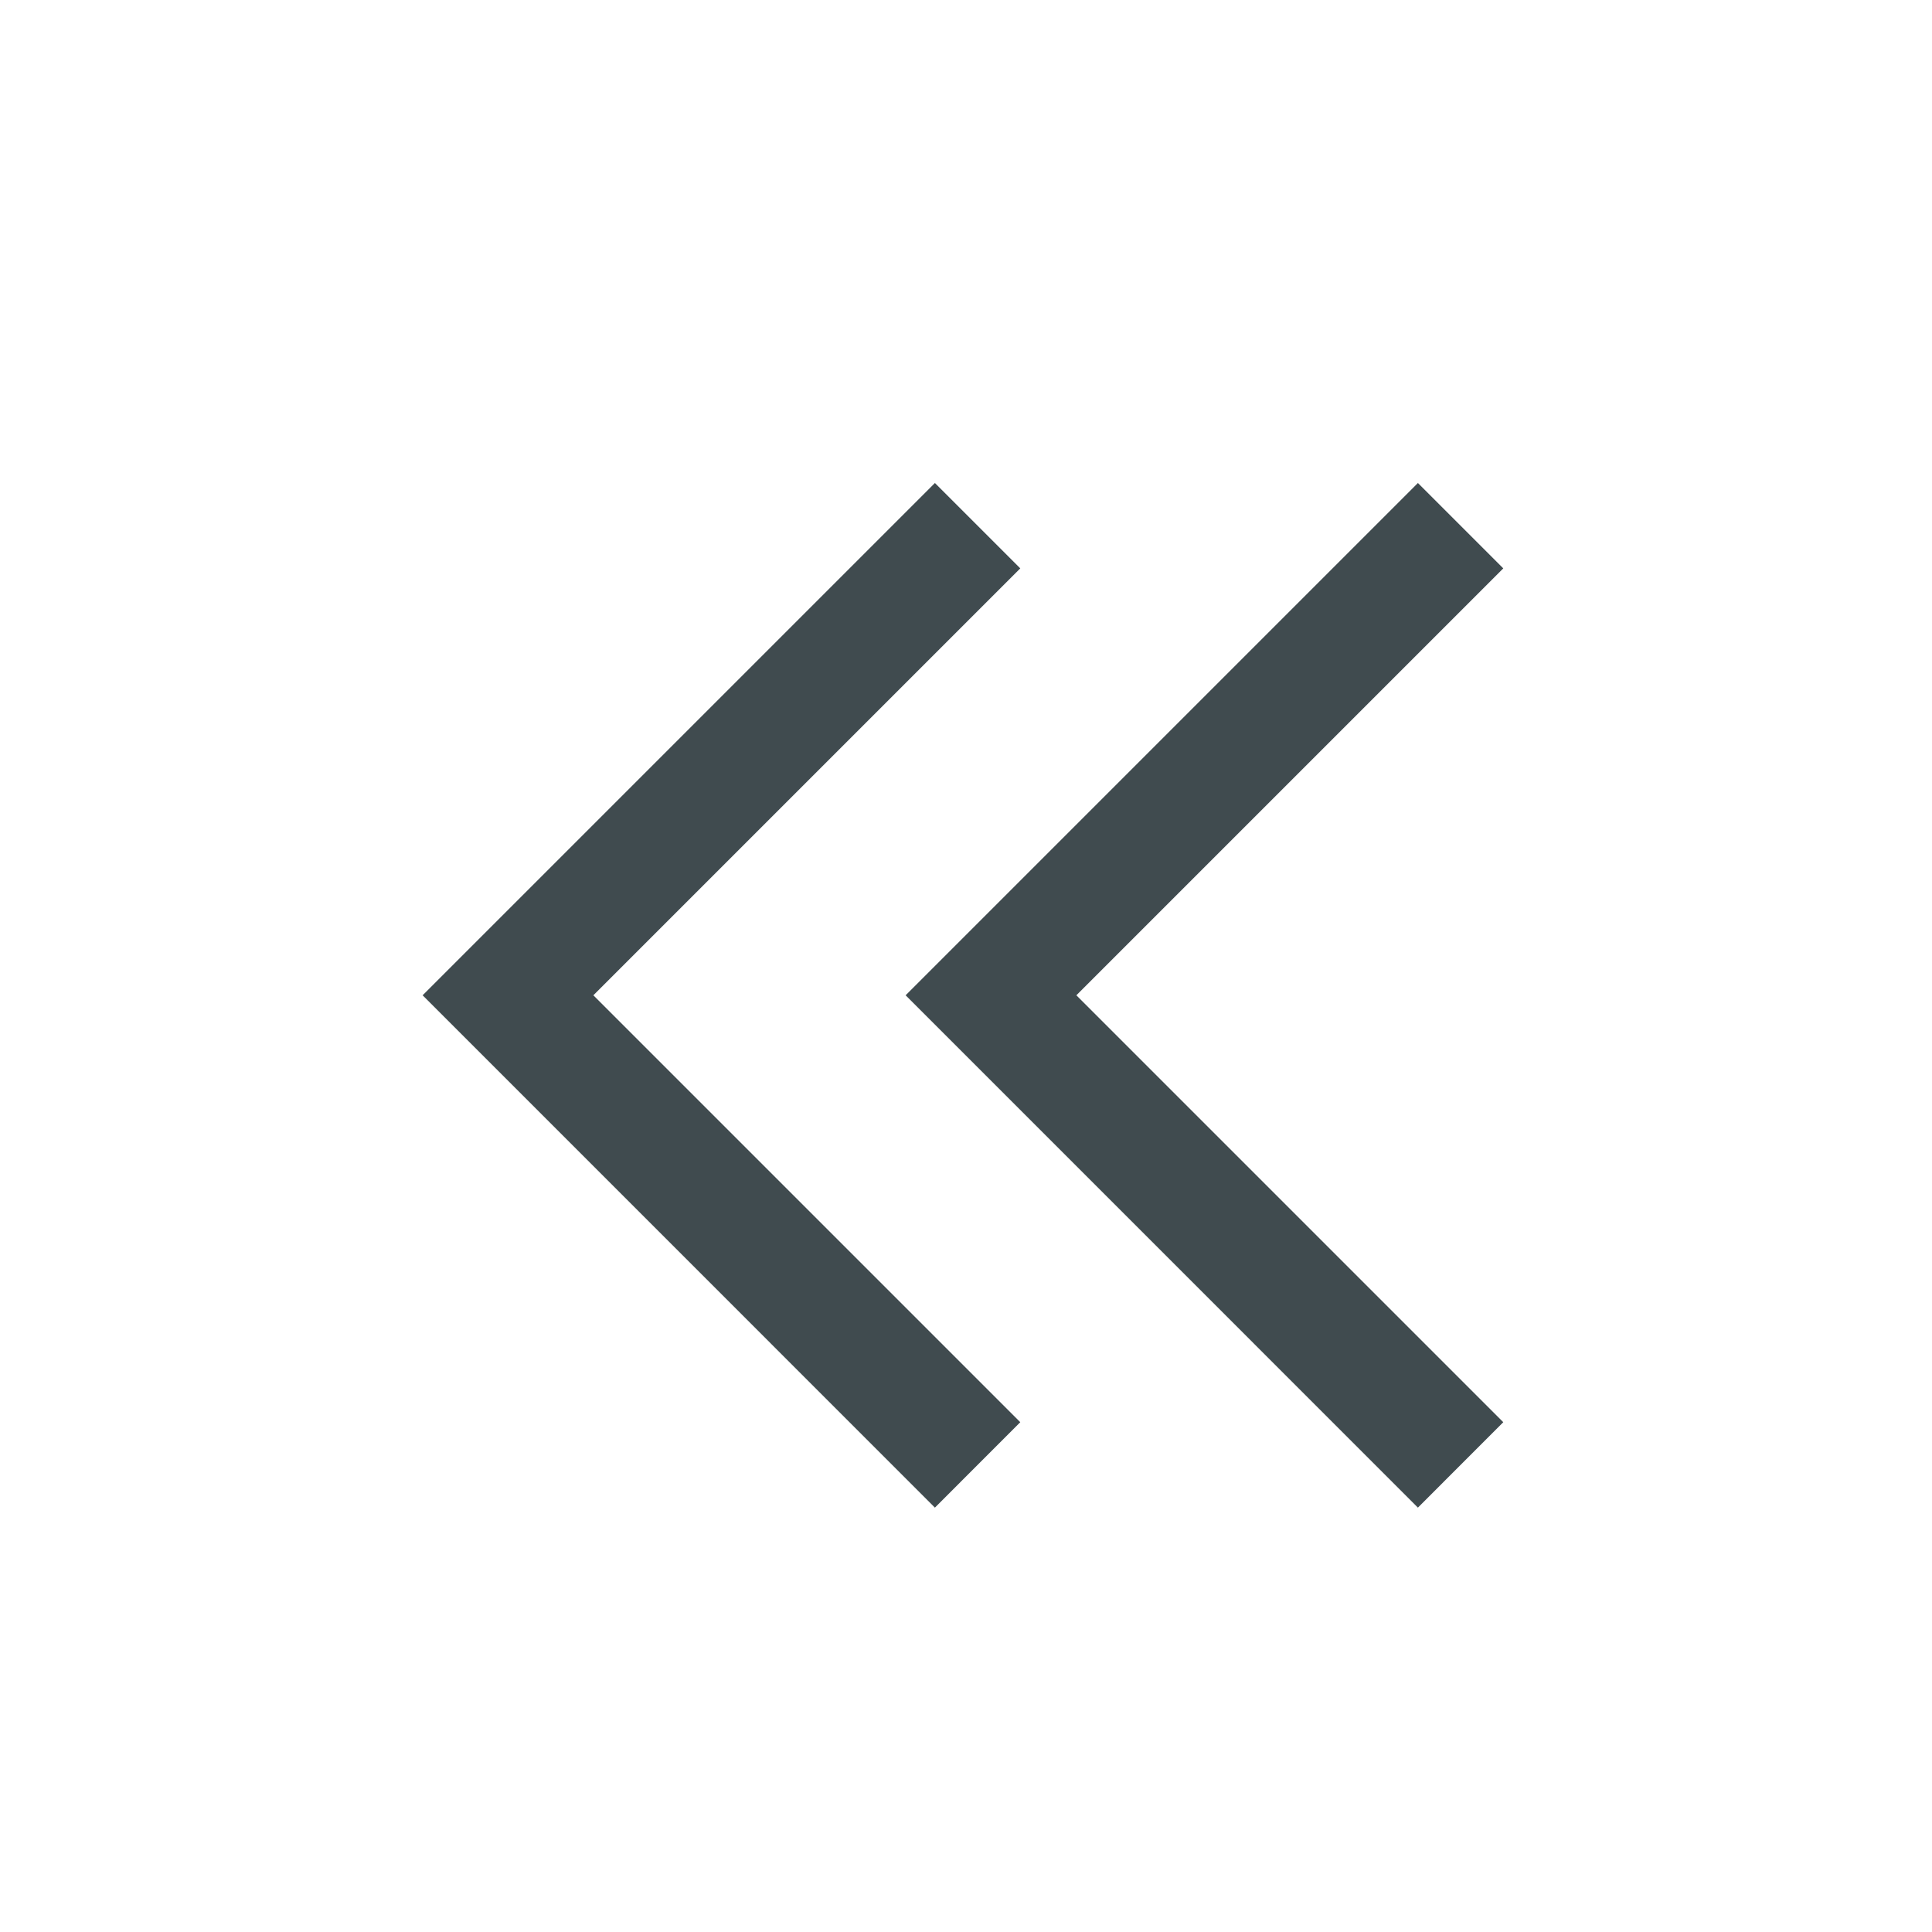 <svg width="32" height="32" viewBox="0 0 32 32" fill="none" xmlns="http://www.w3.org/2000/svg">
<path fill-rule="evenodd" clip-rule="evenodd" d="M17.828 16.485L24.899 9.414L23.485 8L15 16.485L23.485 24.971L24.899 23.556L17.828 16.485Z" fill="#404B4F"/>
<path fill-rule="evenodd" clip-rule="evenodd" d="M9.828 16.485L16.899 9.414L15.485 8L7 16.485L15.485 24.971L16.899 23.556L9.828 16.485Z" fill="#404B4F"/>
</svg>
